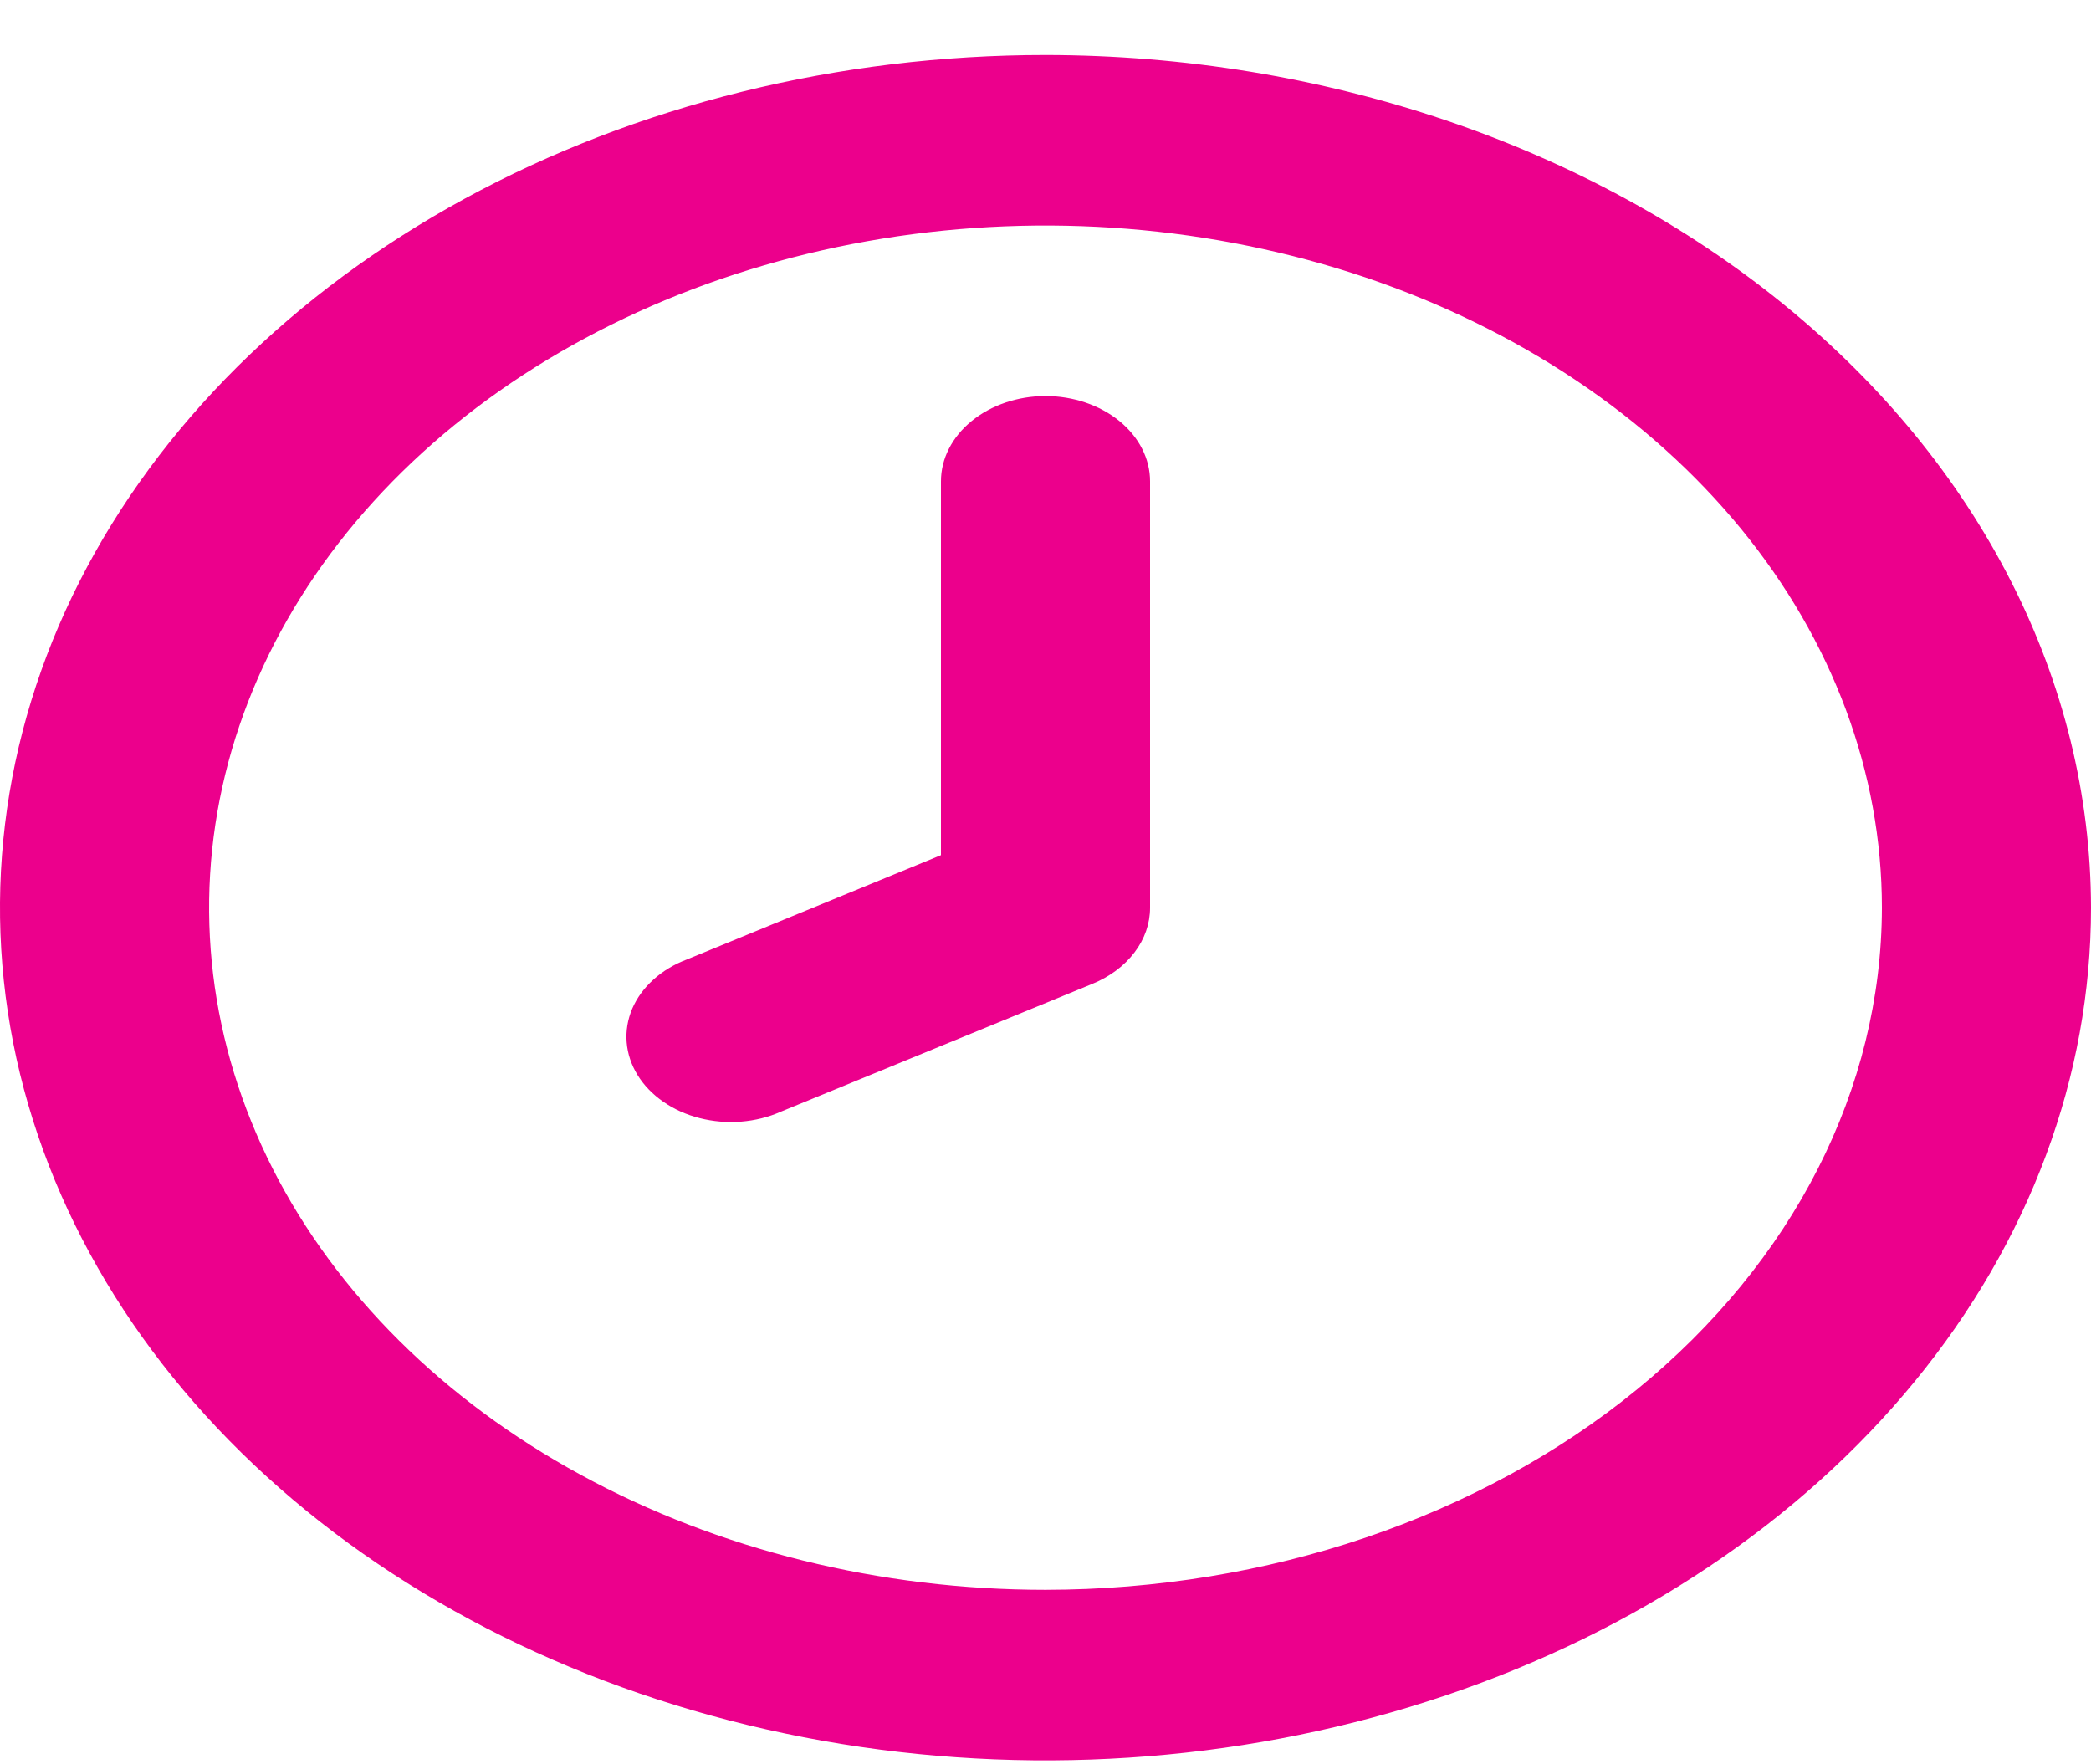 <svg width="32" height="27" viewBox="0 0 32 27" fill="none" xmlns="http://www.w3.org/2000/svg">
<path d="M16 6.061C15.576 6.061 15.169 6.199 14.869 6.444C14.569 6.688 14.4 7.02 14.4 7.366V13.087L10.512 14.683C10.318 14.756 10.143 14.861 10 14.991C9.856 15.12 9.746 15.272 9.675 15.437C9.605 15.602 9.576 15.777 9.59 15.951C9.604 16.126 9.661 16.296 9.757 16.452C9.853 16.608 9.987 16.747 10.15 16.86C10.313 16.974 10.503 17.059 10.707 17.111C10.912 17.163 11.127 17.182 11.34 17.165C11.553 17.148 11.76 17.097 11.949 17.013L16.718 15.056C16.983 14.948 17.206 14.781 17.362 14.575C17.518 14.37 17.6 14.133 17.6 13.891V7.366C17.6 7.02 17.431 6.688 17.131 6.444C16.831 6.199 16.424 6.061 16 6.061ZM16 0.842C12.835 0.842 9.742 1.607 7.111 3.041C4.48 4.475 2.429 6.513 1.218 8.897C0.007 11.281 -0.31 13.905 0.307 16.436C0.925 18.968 2.449 21.293 4.686 23.118C6.924 24.943 9.775 26.185 12.879 26.689C15.982 27.192 19.199 26.934 22.123 25.946C25.047 24.959 27.545 23.286 29.303 21.14C31.062 18.994 32 16.472 32 13.891C31.995 10.431 30.308 7.114 27.309 4.668C24.309 2.222 20.242 0.846 16 0.842ZM16 24.33C13.468 24.33 10.994 23.718 8.889 22.571C6.784 21.424 5.143 19.793 4.174 17.886C3.206 15.978 2.952 13.879 3.446 11.854C3.94 9.829 5.159 7.969 6.949 6.509C8.739 5.049 11.02 4.055 13.503 3.652C15.986 3.249 18.559 3.456 20.898 4.246C23.237 5.036 25.236 6.374 26.643 8.091C28.049 9.808 28.8 11.826 28.8 13.891C28.796 16.658 27.446 19.311 25.046 21.268C22.647 23.226 19.393 24.326 16 24.33Z" fill="#EC008C"/>
</svg>
